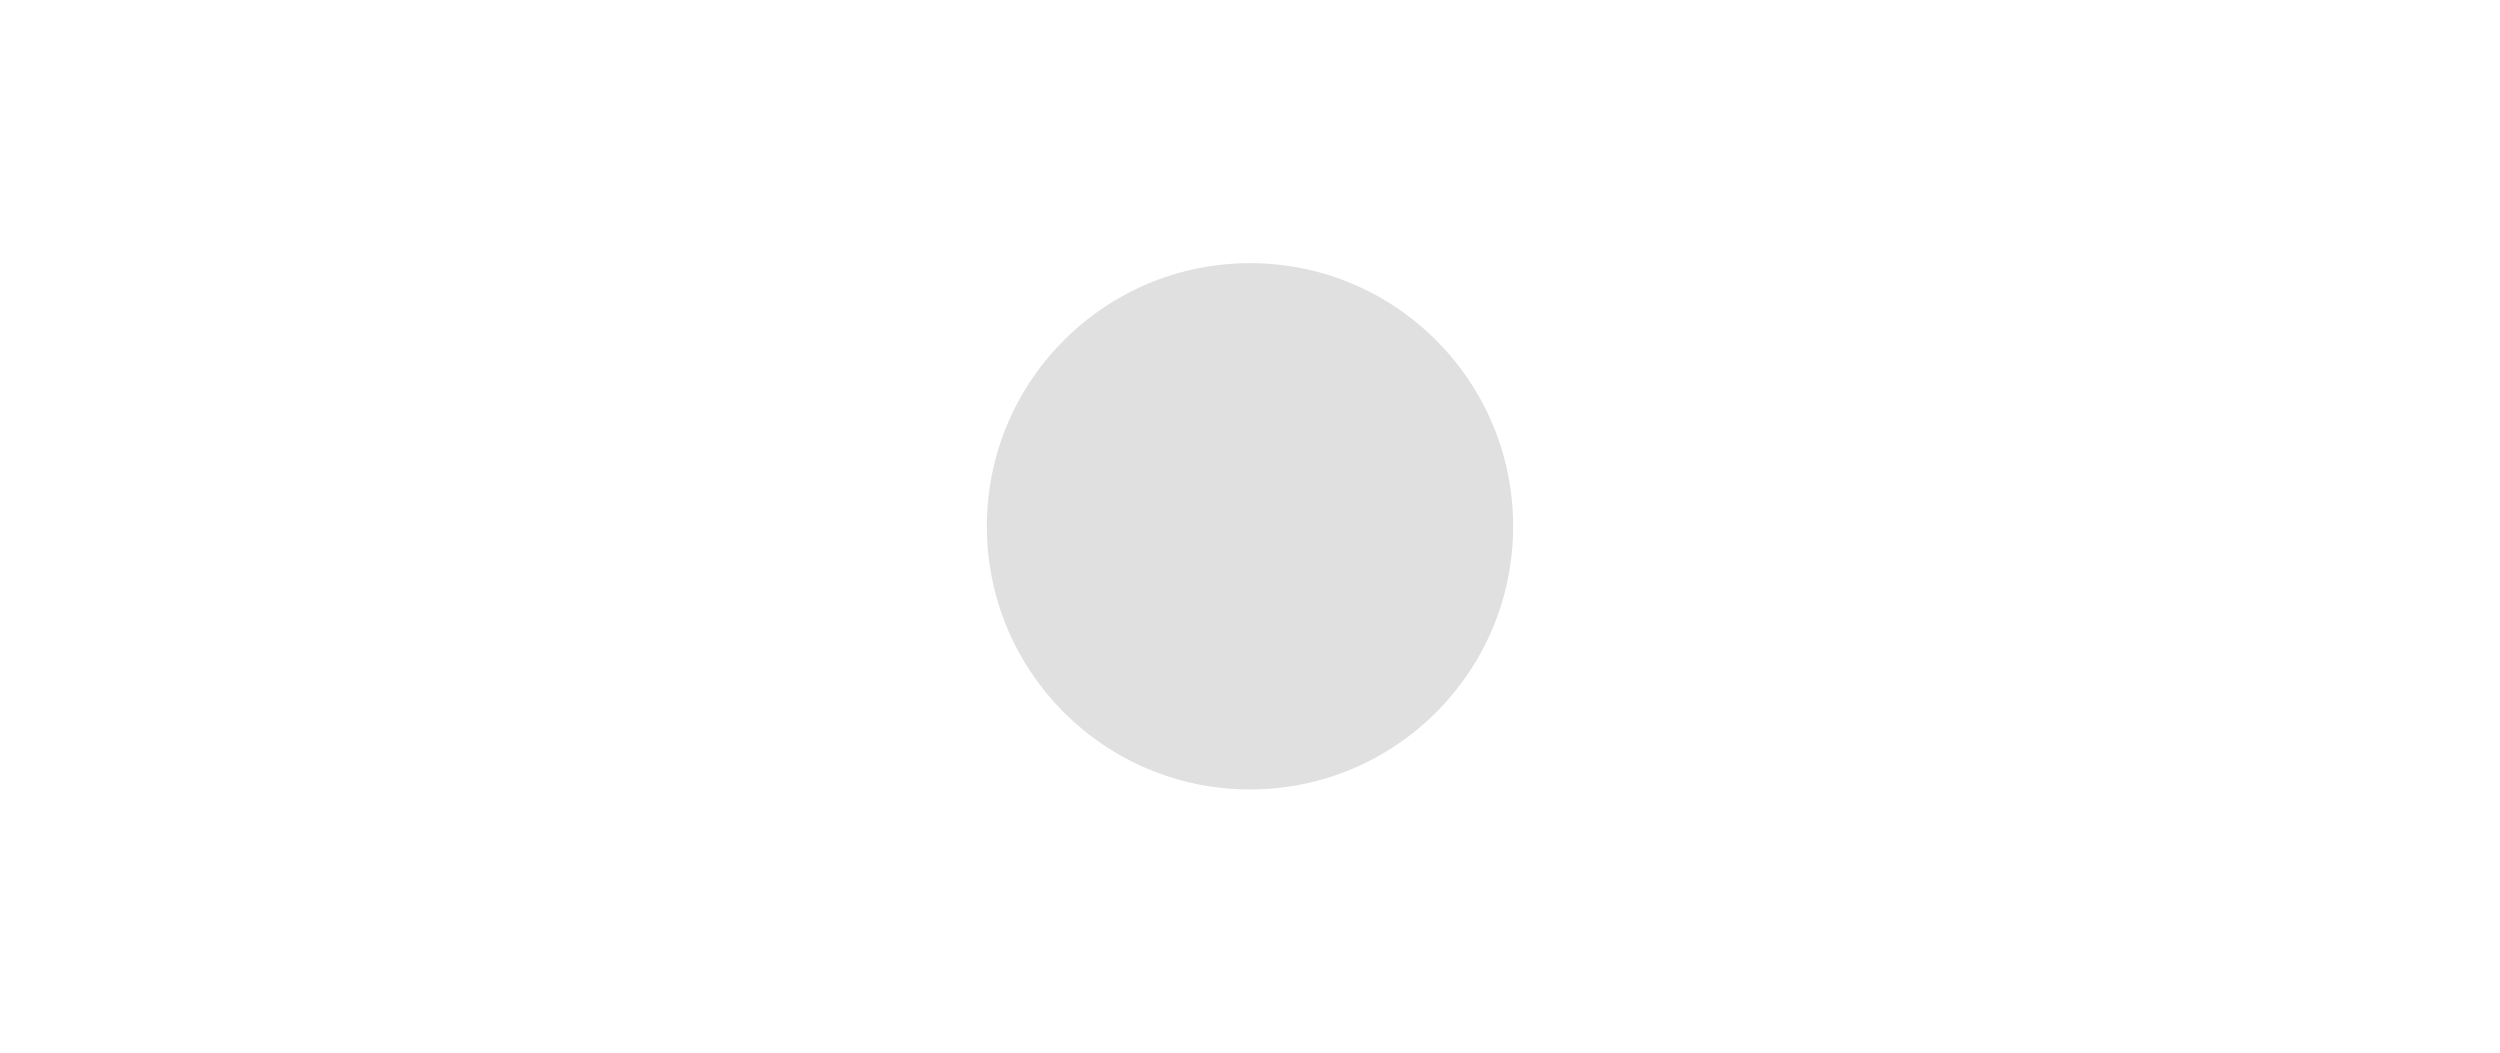 <?xml version="1.0" encoding="UTF-8" standalone="no"?>
<svg
   xmlns:dc="http://purl.org/dc/elements/1.1/"
   xmlns:cc="http://creativecommons.org/ns#"
   xmlns:rdf="http://www.w3.org/1999/02/22-rdf-syntax-ns#"
   xmlns:svg="http://www.w3.org/2000/svg"
   xmlns="http://www.w3.org/2000/svg"
   xmlns:sodipodi="http://sodipodi.sourceforge.net/DTD/sodipodi-0.dtd"
   xmlns:inkscape="http://www.inkscape.org/namespaces/inkscape"
   version="1.1"
   viewBox="0 0 19 8"
   id="svg2"
   inkscape:version="0.91 r13725"
   sodipodi:docname="launcher_arrow_btt_19.svg">
  <defs
     id="defs8" />
  <sodipodi:namedview
     pagecolor="#ffffff"
     bordercolor="#666666"
     borderopacity="1"
     objecttolerance="10"
     gridtolerance="10"
     guidetolerance="10"
     inkscape:pageopacity="0"
     inkscape:pageshadow="2"
     inkscape:window-width="1007"
     inkscape:window-height="644"
     id="namedview6"
     showgrid="false"
     inkscape:zoom="16.263158"
     inkscape:cx="8.669903"
     inkscape:cy="4"
     inkscape:window-x="257"
     inkscape:window-y="39"
     inkscape:window-maximized="0"
     inkscape:current-layer="svg2" />
  <circle
     cx="9.5"
     cy="4"
     r="2"
     id="circle4"
     style="fill:#E0E0E0;fill-opacity:1" />
</svg>
